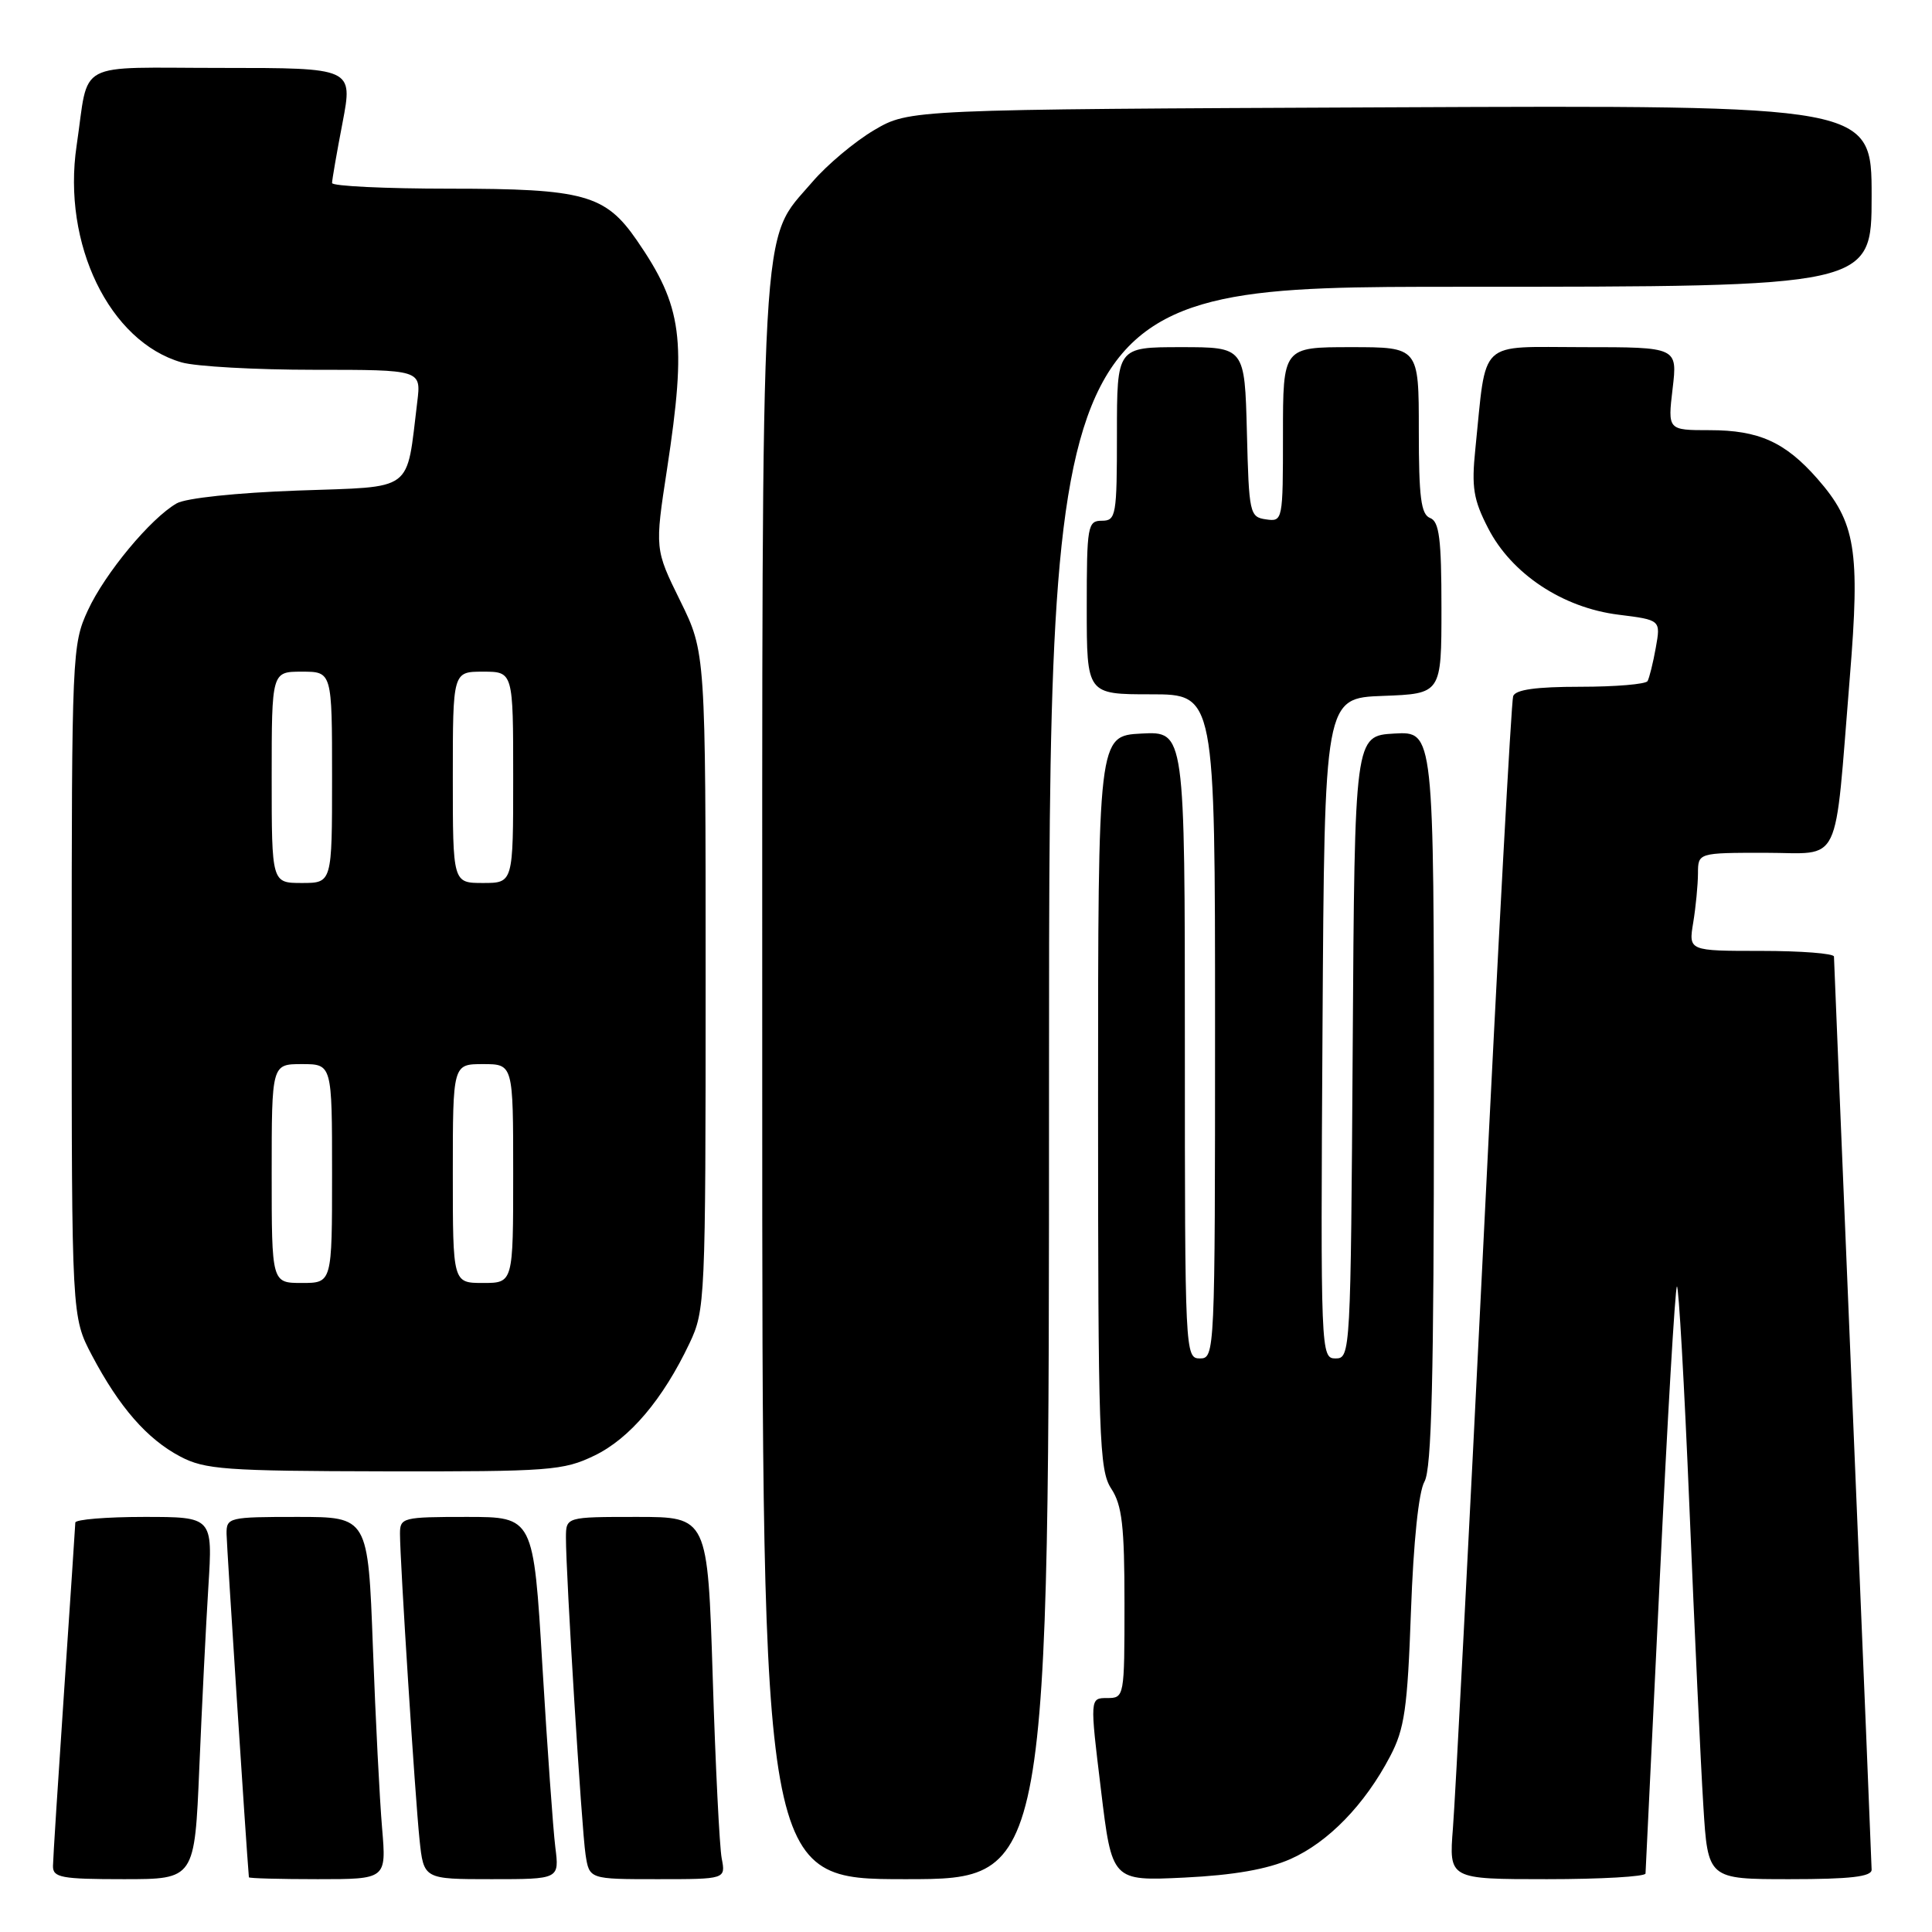 <?xml version="1.0" encoding="UTF-8" standalone="no"?>
<!DOCTYPE svg PUBLIC "-//W3C//DTD SVG 1.1//EN" "http://www.w3.org/Graphics/SVG/1.1/DTD/svg11.dtd" >
<svg xmlns="http://www.w3.org/2000/svg" xmlns:xlink="http://www.w3.org/1999/xlink" version="1.1" viewBox="0 0 256 256">
 <g >
 <path fill="currentColor"
d=" M 26.41 234.25 C 26.75 226.14 27.29 215.34 27.61 210.25 C 28.19 201.00 28.19 201.00 19.09 201.00 C 14.09 201.00 9.99 201.34 9.98 201.75 C 9.97 202.16 9.30 212.18 8.50 224.00 C 7.70 235.82 7.03 246.29 7.02 247.25 C 7.00 248.79 8.11 249.00 16.40 249.00 C 25.79 249.00 25.79 249.00 26.41 234.25 Z  M 50.63 242.25 C 50.31 238.54 49.76 227.74 49.41 218.25 C 48.77 201.00 48.77 201.00 39.39 201.00 C 30.31 201.00 30.00 201.07 30.02 203.25 C 30.04 204.82 32.61 244.48 32.98 248.75 C 32.99 248.89 37.10 249.00 42.10 249.00 C 51.20 249.00 51.20 249.00 50.63 242.25 Z  M 73.58 244.75 C 73.29 242.41 72.52 231.61 71.87 220.75 C 70.69 201.00 70.69 201.00 61.85 201.00 C 53.37 201.00 53.00 201.09 53.00 203.22 C 53.00 206.88 55.00 238.09 55.59 243.75 C 56.14 249.00 56.14 249.00 65.13 249.00 C 74.12 249.00 74.12 249.00 73.58 244.75 Z  M 95.63 246.25 C 95.34 244.74 94.80 233.94 94.44 222.25 C 93.77 201.00 93.77 201.00 84.38 201.00 C 75.00 201.00 75.00 201.00 74.99 203.75 C 74.98 208.56 77.07 242.37 77.59 245.75 C 78.09 249.00 78.09 249.00 87.12 249.00 C 96.16 249.00 96.16 249.00 95.63 246.25 Z  M 139.00 143.50 C 139.00 38.00 139.00 38.00 193.50 38.00 C 248.00 38.00 248.00 38.00 248.00 25.97 C 248.00 13.94 248.00 13.94 184.25 14.22 C 120.50 14.50 120.50 14.50 115.83 17.24 C 113.27 18.75 109.58 21.84 107.64 24.11 C 100.64 32.29 101.00 25.77 101.00 143.18 C 101.00 249.00 101.00 249.00 120.00 249.00 C 139.00 249.00 139.00 249.00 139.00 143.50 Z  M 171.00 246.33 C 176.00 244.11 180.85 239.12 184.20 232.72 C 186.11 229.09 186.50 226.41 186.96 213.50 C 187.29 204.30 187.98 197.66 188.75 196.32 C 189.70 194.65 190.00 182.58 190.00 145.51 C 190.00 96.90 190.00 96.90 184.75 97.20 C 179.50 97.50 179.50 97.50 179.24 138.75 C 178.98 179.24 178.94 180.00 176.98 180.00 C 175.01 180.00 174.98 179.42 175.24 136.25 C 175.50 92.50 175.50 92.50 183.25 92.21 C 191.00 91.92 191.00 91.92 191.00 80.56 C 191.00 71.40 190.71 69.10 189.50 68.64 C 188.29 68.17 188.00 65.91 188.00 57.03 C 188.00 46.00 188.00 46.00 179.00 46.00 C 170.00 46.00 170.00 46.00 170.00 57.57 C 170.00 69.00 169.97 69.14 167.75 68.82 C 165.59 68.51 165.49 68.06 165.22 57.25 C 164.93 46.00 164.93 46.00 156.47 46.00 C 148.00 46.00 148.00 46.00 148.00 57.50 C 148.00 68.33 147.88 69.00 146.00 69.00 C 144.12 69.00 144.00 69.67 144.00 80.50 C 144.00 92.00 144.00 92.00 152.50 92.00 C 161.00 92.00 161.00 92.00 161.00 136.00 C 161.00 179.33 160.97 180.00 159.00 180.00 C 157.03 180.00 157.00 179.33 157.00 138.45 C 157.00 96.90 157.00 96.90 151.25 97.20 C 145.50 97.50 145.50 97.50 145.50 146.05 C 145.50 190.60 145.64 194.81 147.25 197.26 C 148.68 199.44 149.00 202.21 149.00 212.46 C 149.00 224.87 148.98 225.00 146.70 225.00 C 144.41 225.00 144.41 225.00 145.88 237.13 C 147.34 249.25 147.34 249.25 156.92 248.79 C 163.49 248.47 167.92 247.69 171.00 246.33 Z  M 218.04 248.25 C 218.06 247.84 218.91 230.26 219.93 209.20 C 220.94 188.13 221.96 170.70 222.20 170.47 C 222.43 170.23 223.18 183.42 223.86 199.77 C 224.54 216.12 225.36 233.89 225.70 239.25 C 226.30 249.00 226.30 249.00 237.15 249.00 C 245.17 249.00 248.00 248.67 248.00 247.75 C 247.99 247.06 246.87 219.73 245.50 187.00 C 244.14 154.27 243.01 127.16 243.01 126.75 C 243.00 126.34 238.67 126.00 233.37 126.00 C 223.74 126.00 223.74 126.00 224.36 122.25 C 224.70 120.19 224.98 117.26 224.99 115.75 C 225.00 113.00 225.00 113.00 233.89 113.00 C 244.18 113.00 243.02 115.40 245.11 89.75 C 246.49 72.89 245.89 69.22 240.81 63.43 C 236.54 58.57 233.05 57.00 226.54 57.00 C 220.98 57.00 220.98 57.00 221.63 51.50 C 222.28 46.00 222.28 46.00 209.77 46.00 C 195.66 46.00 197.01 44.73 195.49 59.50 C 194.97 64.57 195.23 66.20 197.19 70.00 C 200.29 76.04 207.06 80.53 214.46 81.45 C 220.06 82.15 220.06 82.15 219.40 85.83 C 219.04 87.85 218.54 89.84 218.31 90.25 C 218.07 90.66 214.07 91.00 209.41 91.00 C 203.53 91.00 200.80 91.38 200.50 92.25 C 200.26 92.94 198.49 125.45 196.57 164.50 C 194.64 203.55 192.82 238.54 192.52 242.25 C 191.99 249.00 191.99 249.00 204.99 249.00 C 212.15 249.00 218.02 248.66 218.04 248.25 Z  M 78.77 192.87 C 83.45 190.61 87.84 185.42 91.36 178.00 C 93.44 173.62 93.50 172.37 93.50 129.98 C 93.50 86.46 93.50 86.46 90.13 79.61 C 86.76 72.76 86.76 72.76 88.39 62.13 C 91.01 44.96 90.43 40.61 84.37 31.82 C 80.20 25.78 77.35 25.00 59.60 25.00 C 51.02 25.00 44.00 24.66 44.00 24.25 C 44.00 23.84 44.62 20.24 45.39 16.25 C 46.77 9.00 46.77 9.00 29.40 9.00 C 9.61 9.00 11.86 7.80 10.15 19.31 C 8.22 32.32 14.50 45.28 24.07 48.02 C 25.95 48.56 33.86 49.00 41.65 49.00 C 55.81 49.00 55.81 49.00 55.29 53.25 C 53.80 65.38 55.06 64.44 39.46 65.00 C 31.38 65.29 24.62 66.00 23.41 66.70 C 19.96 68.68 13.91 75.96 11.64 80.88 C 9.56 85.38 9.50 86.66 9.50 130.00 C 9.50 174.50 9.50 174.50 12.19 179.61 C 15.81 186.46 19.49 190.68 23.87 192.99 C 27.14 194.72 29.82 194.92 50.93 194.96 C 72.86 195.00 74.65 194.86 78.77 192.87 Z  M 36.00 155.50 C 36.00 141.00 36.00 141.00 40.00 141.00 C 44.00 141.00 44.00 141.00 44.00 155.50 C 44.00 170.00 44.00 170.00 40.00 170.00 C 36.00 170.00 36.00 170.00 36.00 155.50 Z  M 60.00 155.50 C 60.00 141.00 60.00 141.00 64.00 141.00 C 68.00 141.00 68.00 141.00 68.00 155.50 C 68.00 170.00 68.00 170.00 64.00 170.00 C 60.00 170.00 60.00 170.00 60.00 155.50 Z  M 36.00 103.00 C 36.00 89.00 36.00 89.00 40.00 89.00 C 44.00 89.00 44.00 89.00 44.00 103.00 C 44.00 117.00 44.00 117.00 40.00 117.00 C 36.00 117.00 36.00 117.00 36.00 103.00 Z  M 60.00 103.00 C 60.00 89.00 60.00 89.00 64.00 89.00 C 68.00 89.00 68.00 89.00 68.00 103.00 C 68.00 117.00 68.00 117.00 64.00 117.00 C 60.00 117.00 60.00 117.00 60.00 103.00 Z "/>
</g>
</svg>